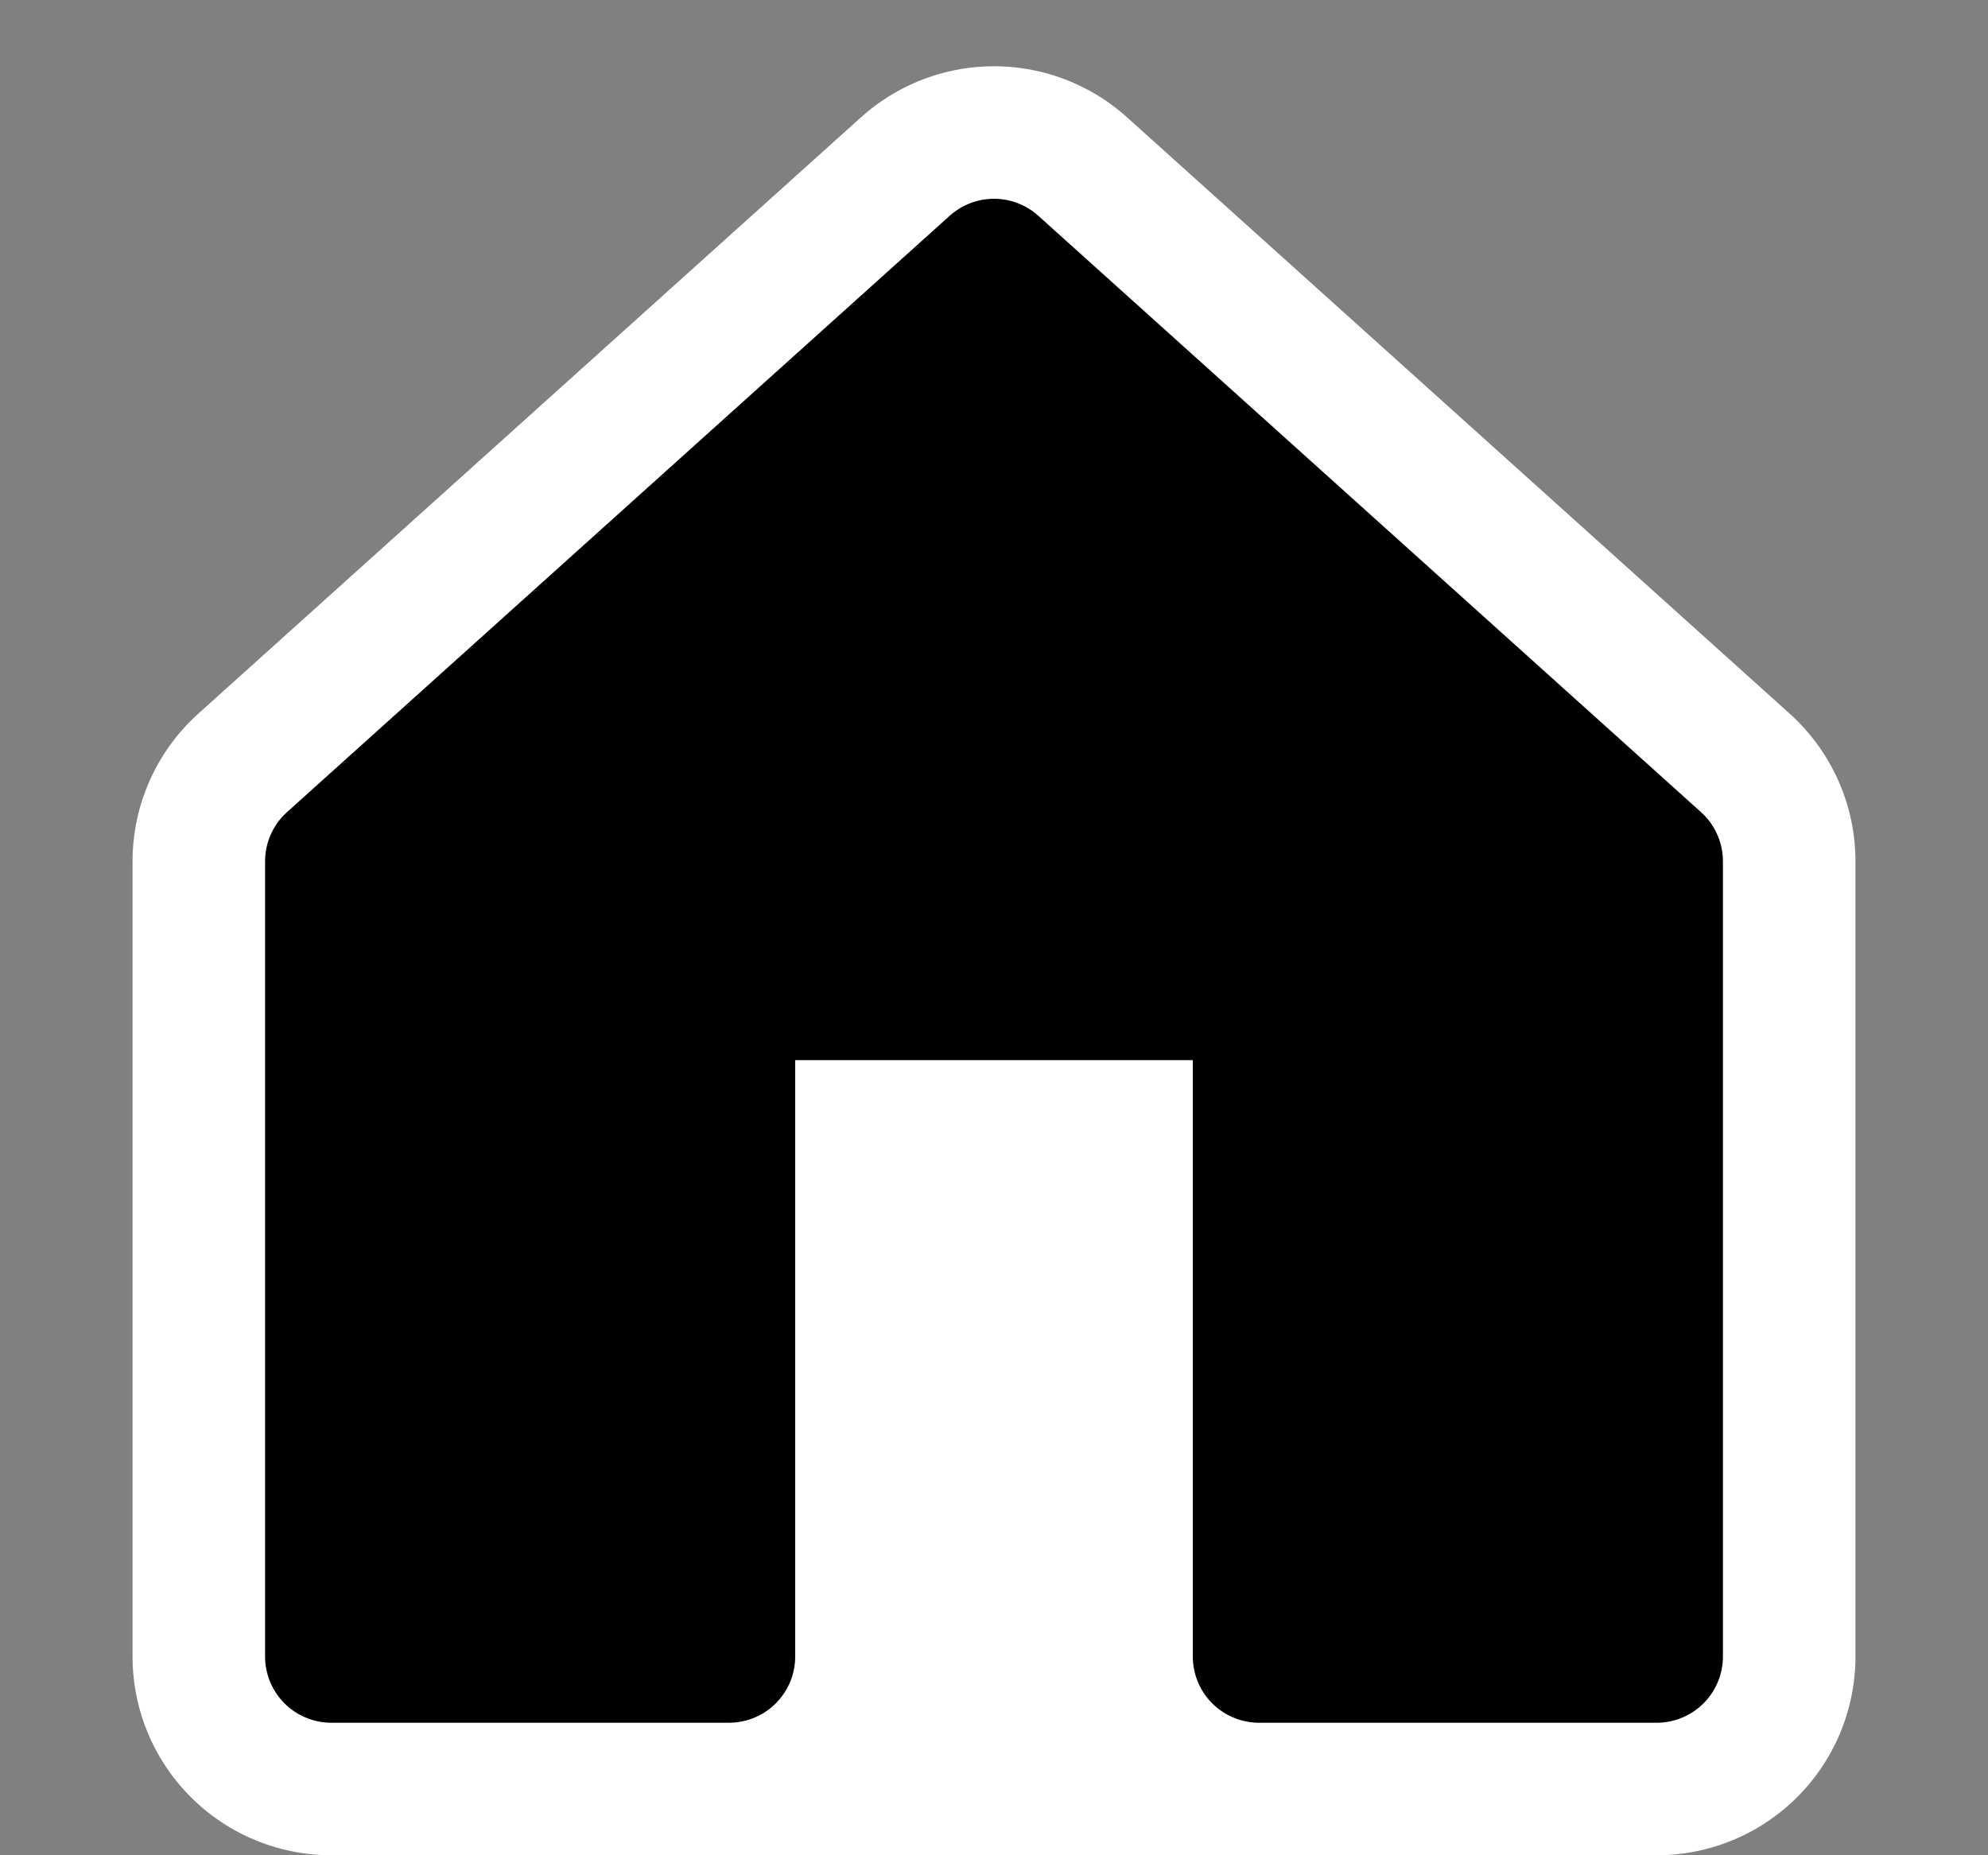 <?xml version="1.0" encoding="UTF-8" ?>
<svg width="30" height="28" xmlns="http://www.w3.org/2000/svg" xmlns:xlink="http://www.w3.org/1999/xlink">
<rect width="100%" height="100%" fill="#808080" stroke="none"/>
<g stroke-linejoin="round">
<path stroke-width="6" stroke="white" fill="white" d="M5,25v-12l10,-9l10,9v12z"/>
<path stroke-width="2" stroke="black" d="M5,25v-12l10,-9l10,9v12h-6v-10h-8v10z"/>
</g>
</svg>

